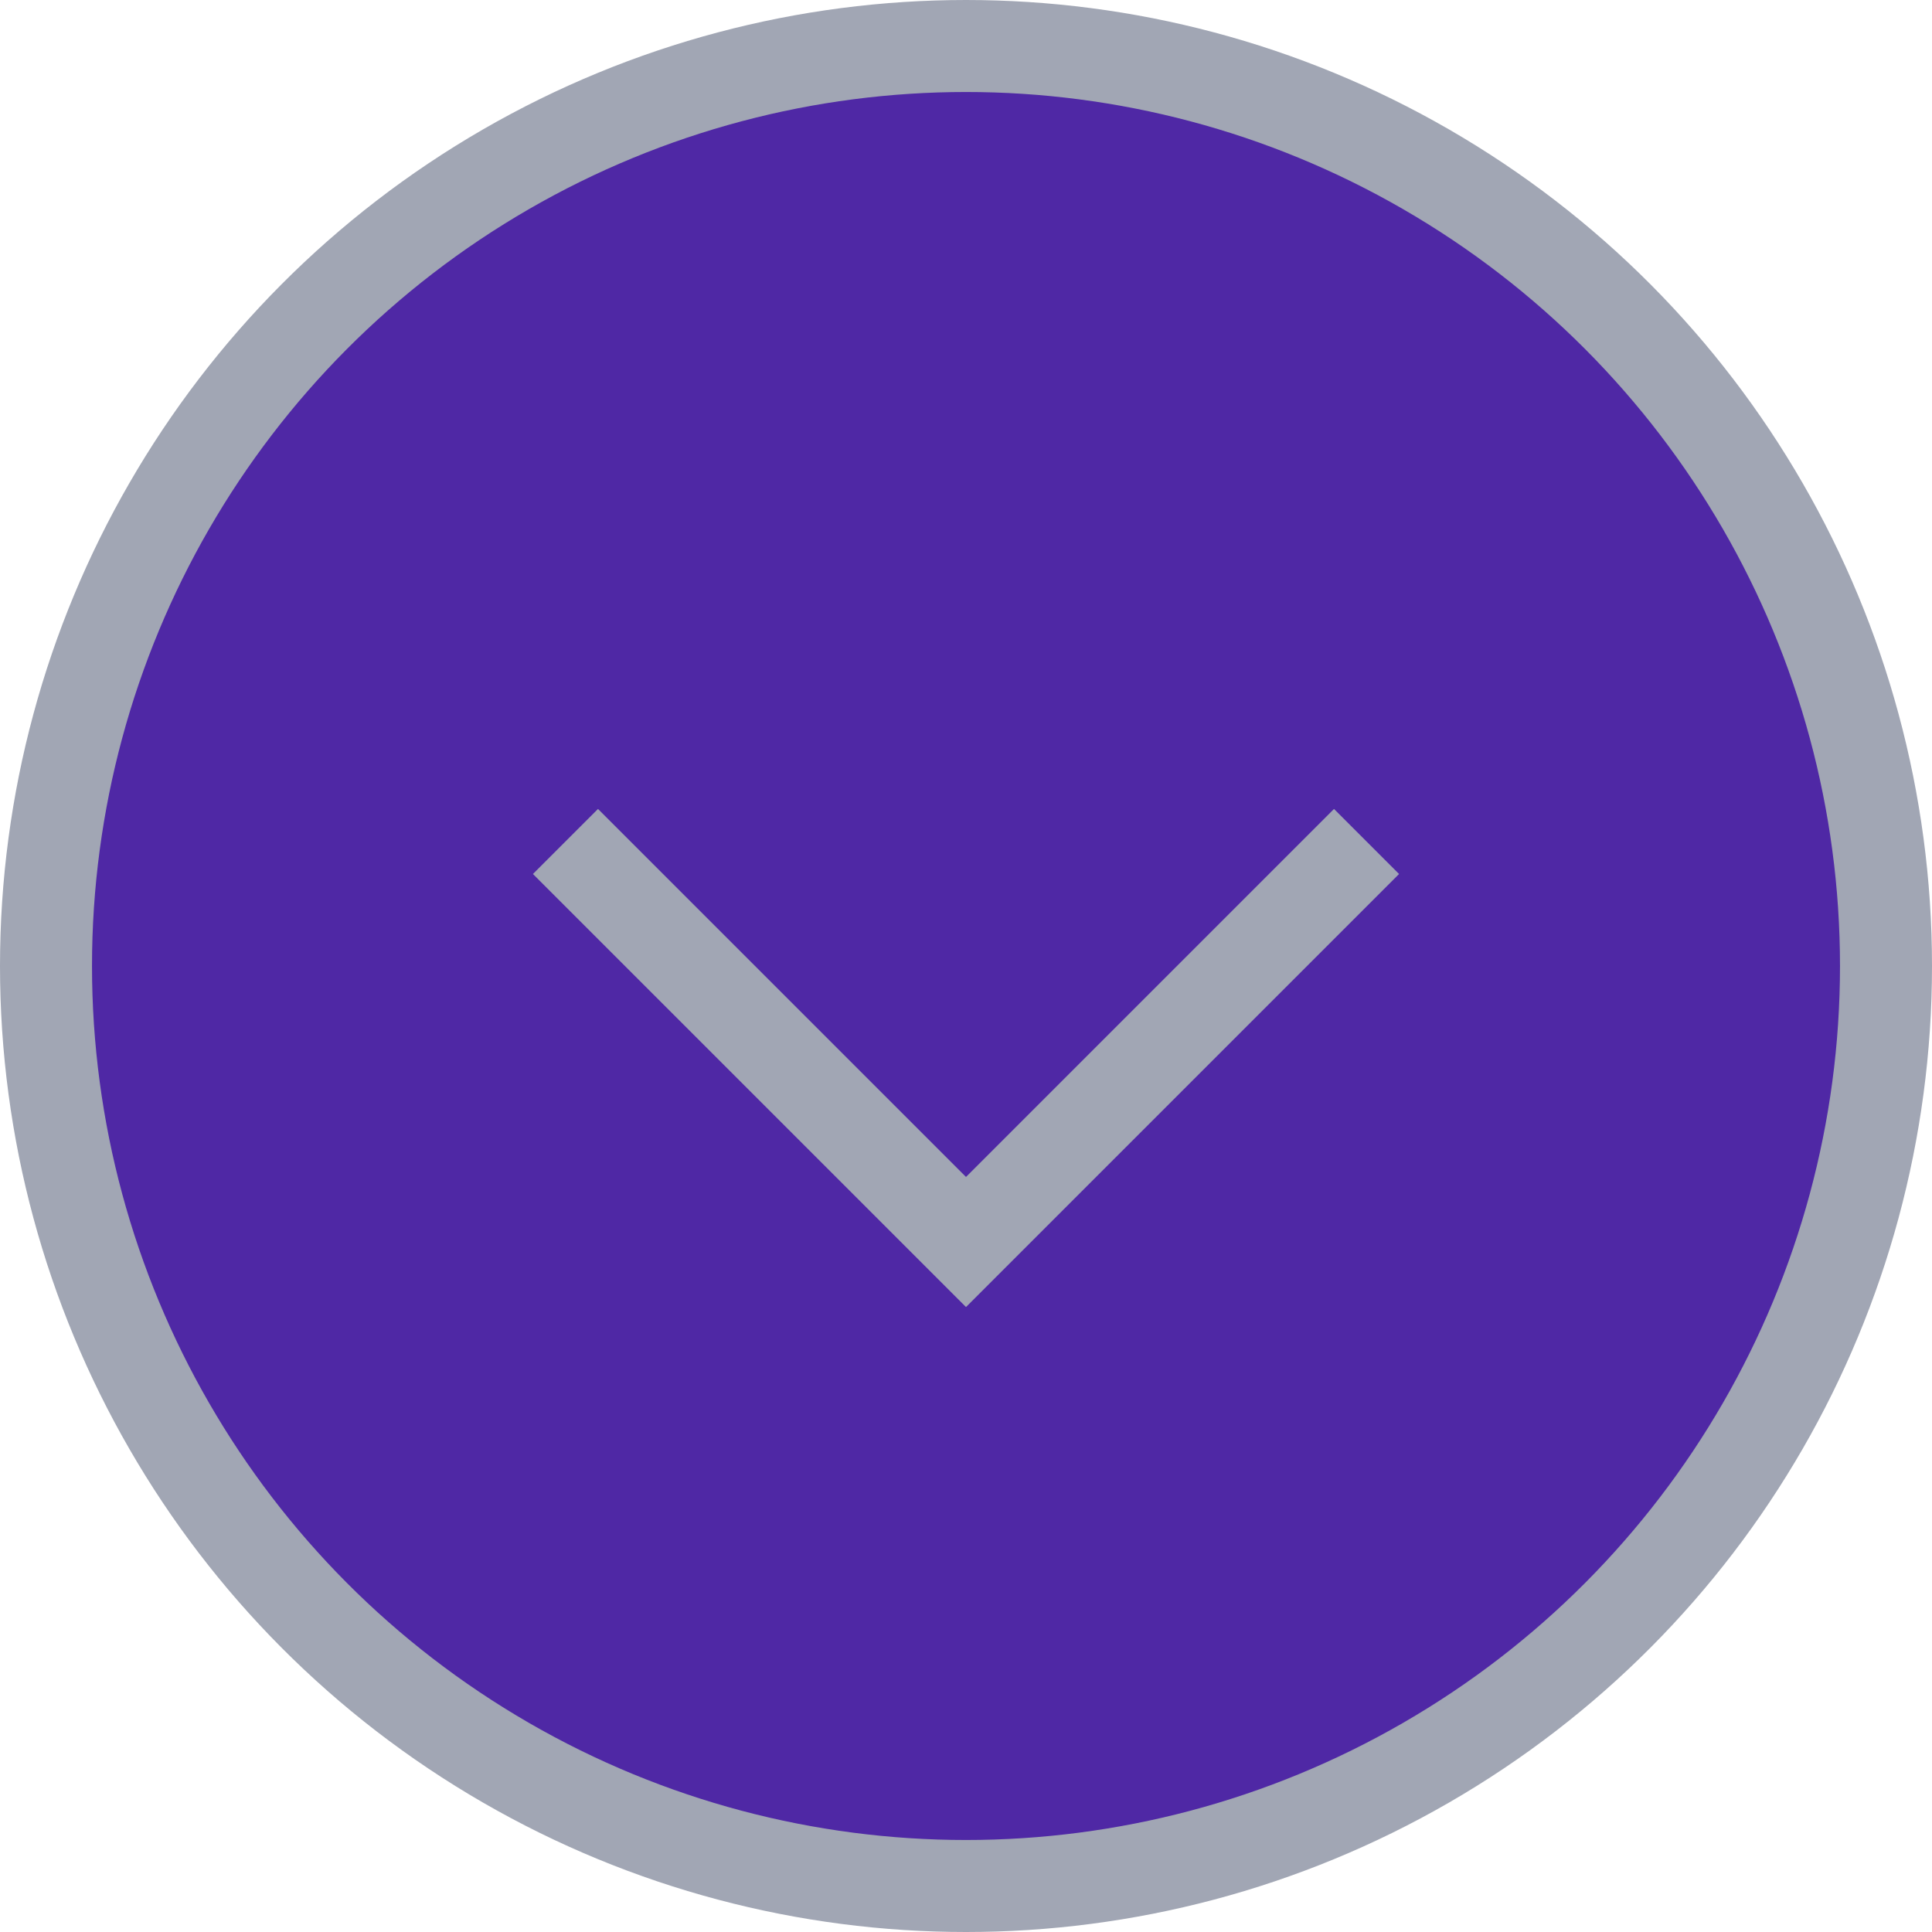 <svg width="42" height="42" viewBox="0 0 42 42" fill="none" xmlns="http://www.w3.org/2000/svg">
<circle cx="21" cy="21" r="20" fill="#4F28A5" stroke="#A1A6B4" stroke-width="2"/>
<path d="M13 19L21 27L29 19" stroke="#A1A6B4" stroke-width="2" stroke-linecap="square"/>
</svg>
